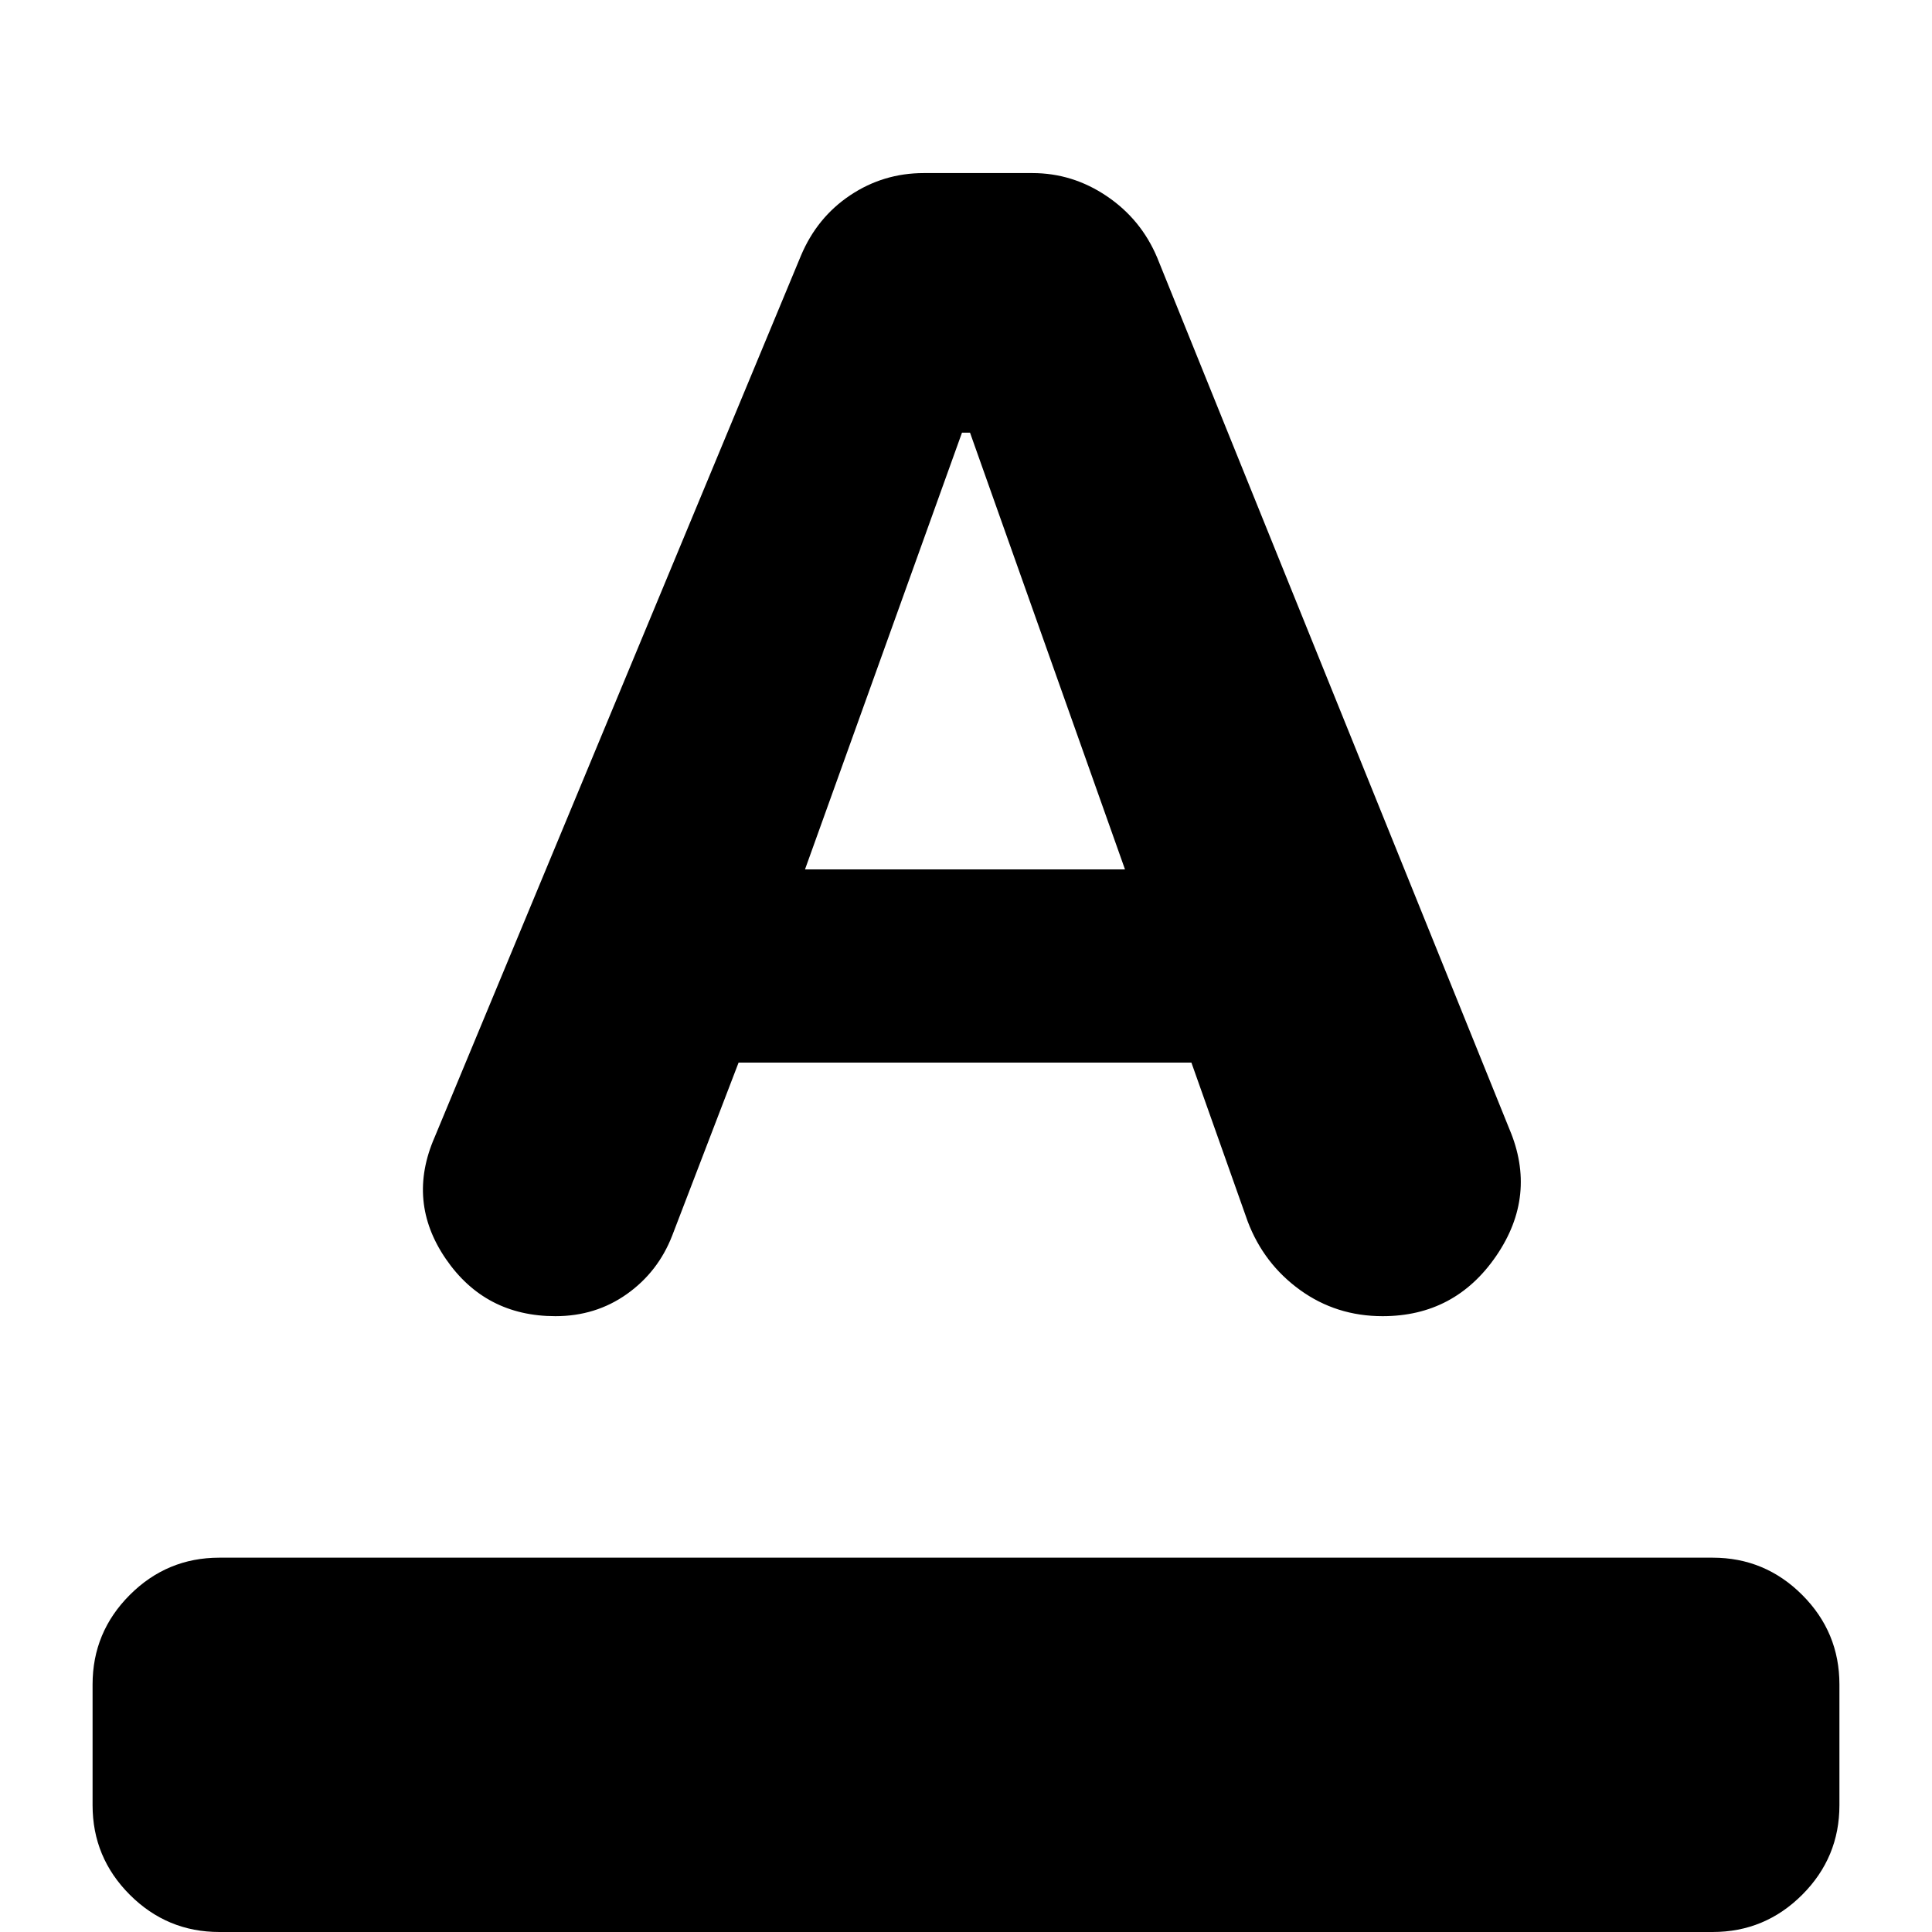 <svg xmlns="http://www.w3.org/2000/svg" height="24" viewBox="0 -960 960 960" width="24"><path d="M109 0Q83 0 64.5-18.5T46-63v-60q0-26 18.5-44.5T109-186h742q26 0 44.5 18.5T914-123v60q0 26-18.5 44.5T851 0H109Zm167-306q-35 0-54.5-28.5T216-395l182-438q8-19 24.5-30t36.5-11h54q20 0 37 11.5t25 30.5l175 433q14 33-6.5 63T687-306q-23 0-41-13t-26-34l-28-79H367l-33 86q-7 18-22.5 29T276-306Zm124-222h159l-77-217h-4l-78 217Z"/></svg>